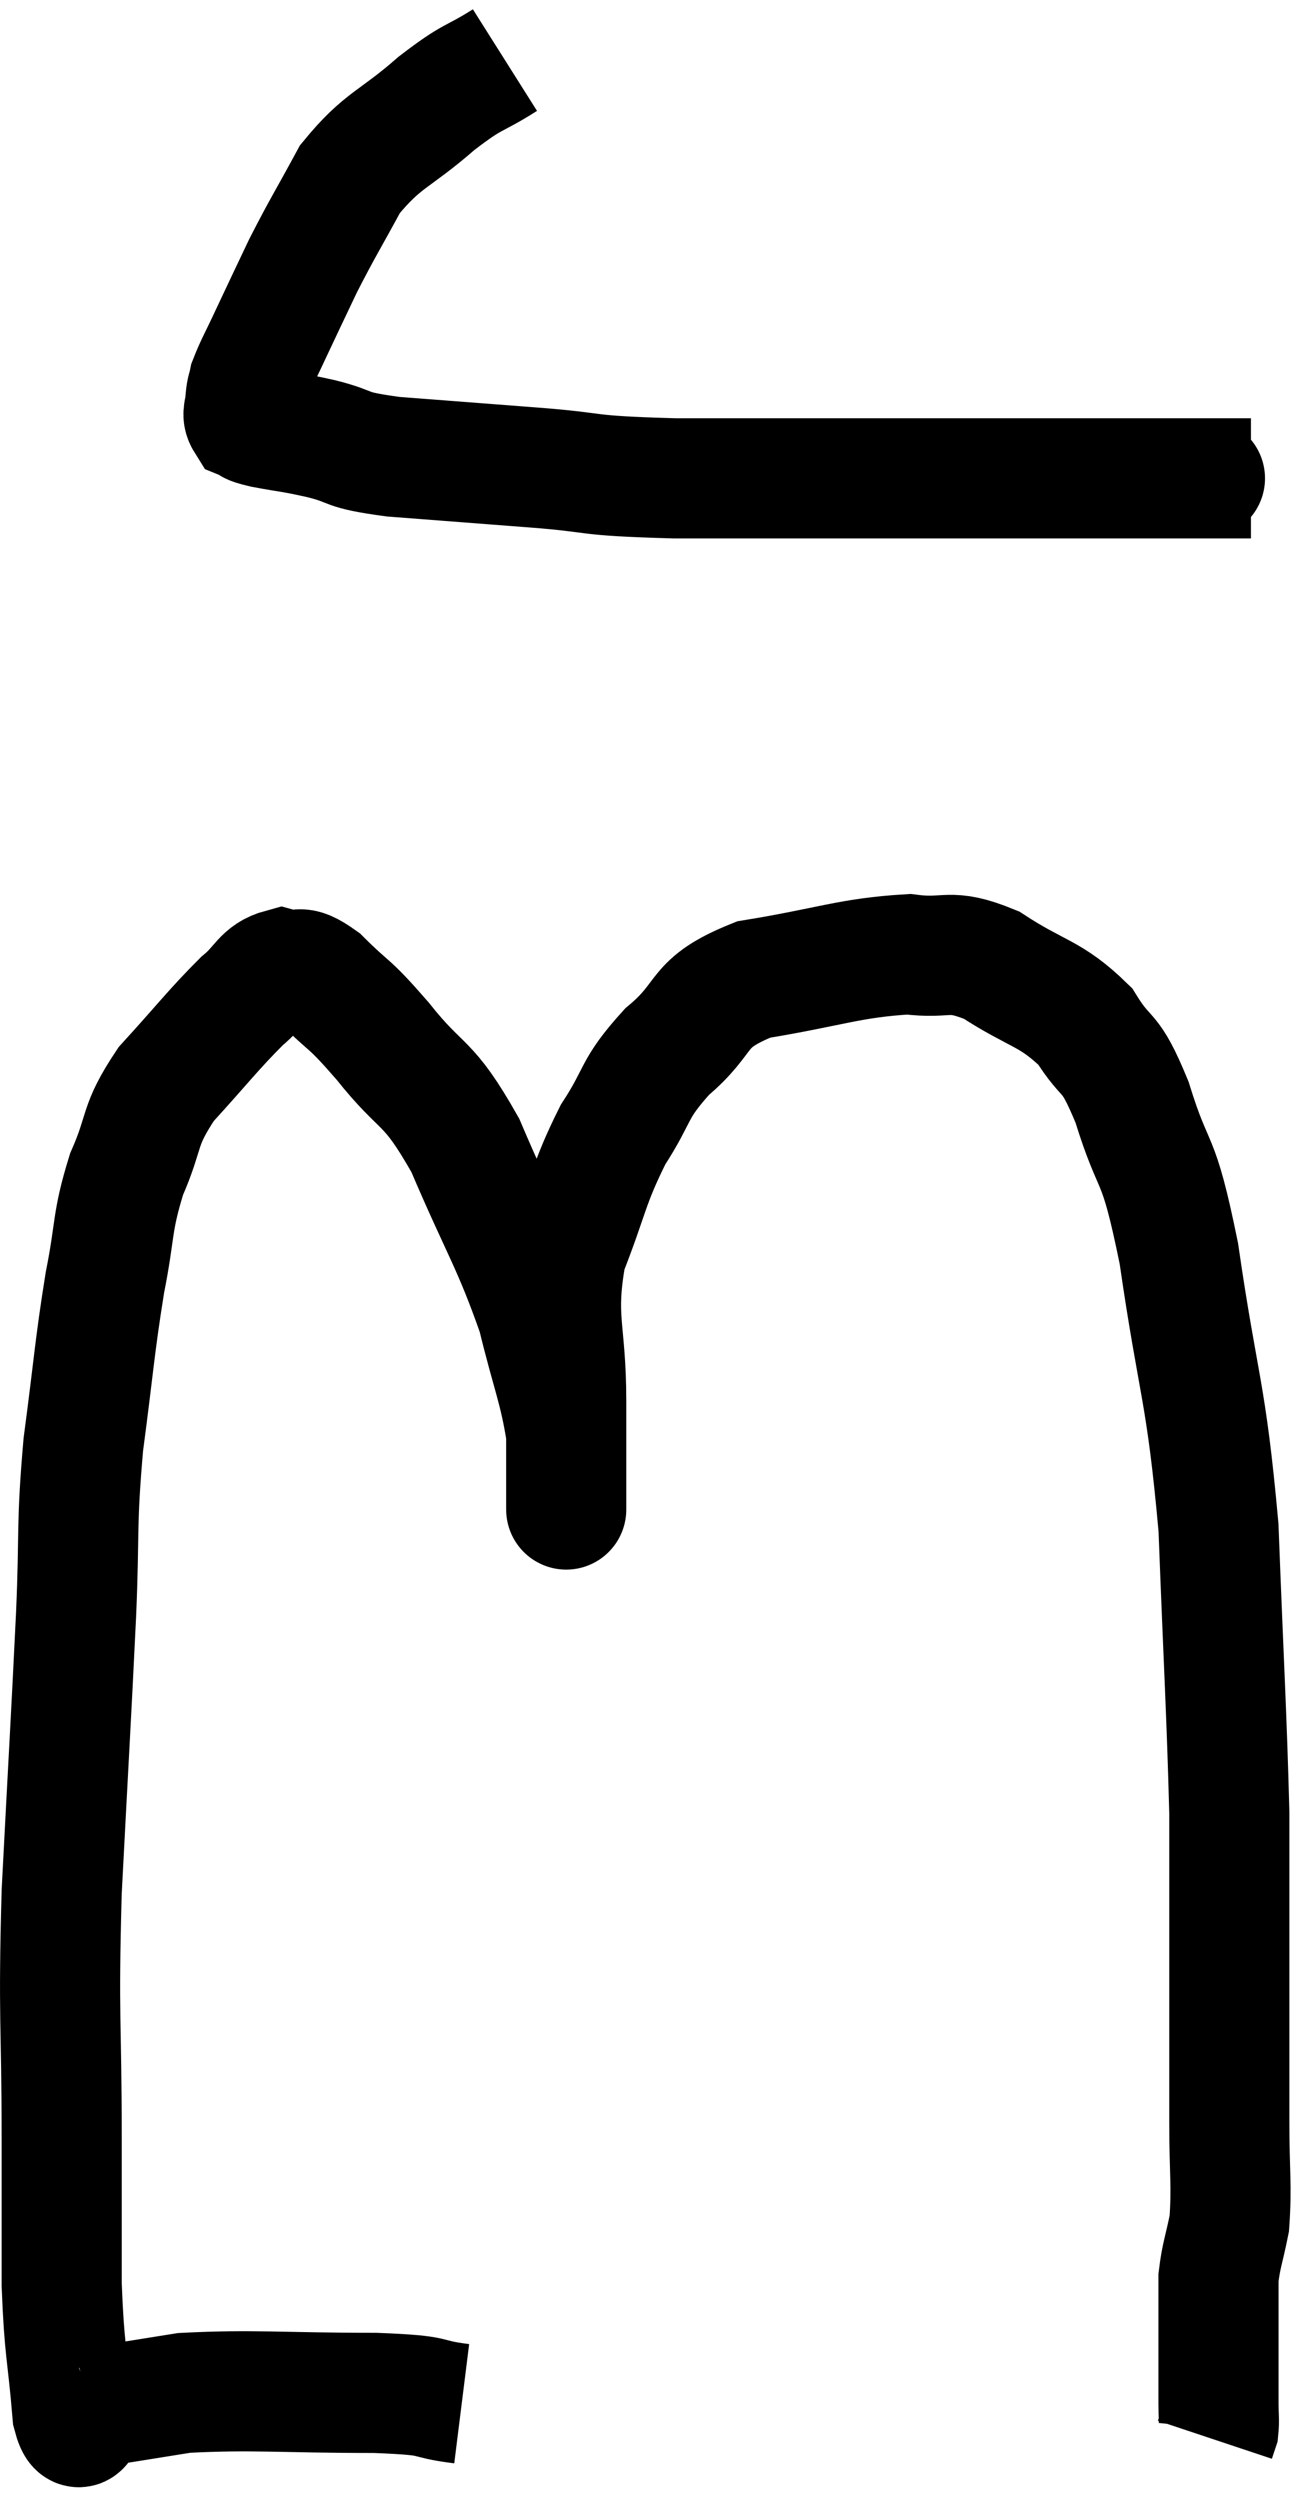 <svg xmlns="http://www.w3.org/2000/svg" viewBox="8.453 2.24 21.827 41.6" width="21.827" height="41.6"><path d="M 16.86 3.24 C 16.29 3.6, 16.365 3.465, 15.72 3.96 C 15 4.59, 14.835 4.545, 14.28 5.22 C 13.89 5.94, 13.83 6.015, 13.5 6.66 C 13.23 7.23, 13.185 7.32, 12.96 7.8 C 12.78 8.19, 12.705 8.31, 12.6 8.58 C 12.57 8.73, 12.555 8.715, 12.54 8.88 C 12.54 9.06, 12.465 9.12, 12.54 9.24 C 12.69 9.3, 12.525 9.285, 12.84 9.36 C 13.32 9.45, 13.26 9.42, 13.8 9.54 C 14.4 9.69, 14.115 9.72, 15 9.84 C 16.17 9.93, 16.17 9.93, 17.34 10.02 C 18.51 10.11, 18.075 10.155, 19.68 10.2 C 21.72 10.2, 21.78 10.2, 23.76 10.2 C 25.68 10.2, 26.415 10.2, 27.6 10.2 C 28.05 10.2, 28.245 10.2, 28.5 10.2 C 28.56 10.2, 28.425 10.2, 28.62 10.2 C 28.95 10.2, 29.115 10.2, 29.28 10.2 L 29.28 10.2" fill="none" stroke="black" stroke-width="2"></path><path d="M 16.14 42.24 C 15.42 42.15, 15.855 42.105, 14.7 42.06 C 13.11 42.06, 12.69 42, 11.52 42.06 C 10.77 42.18, 10.395 42.24, 10.02 42.3 C 10.02 42.3, 10.02 42.3, 10.02 42.3 C 10.02 42.3, 10.02 42.3, 10.02 42.3 C 10.02 42.3, 10.11 42.27, 10.02 42.3 C 9.84 42.36, 9.795 42.93, 9.66 42.42 C 9.57 41.34, 9.525 41.4, 9.48 40.26 C 9.48 39.06, 9.48 39.495, 9.48 37.86 C 9.48 35.79, 9.42 35.91, 9.48 33.72 C 9.6 31.41, 9.63 30.96, 9.72 29.1 C 9.78 27.69, 9.72 27.66, 9.84 26.28 C 10.02 24.93, 10.02 24.705, 10.2 23.58 C 10.38 22.68, 10.305 22.605, 10.56 21.78 C 10.89 21.03, 10.74 21, 11.22 20.28 C 11.85 19.59, 12 19.38, 12.48 18.9 C 12.81 18.63, 12.81 18.45, 13.14 18.36 C 13.47 18.45, 13.38 18.24, 13.8 18.54 C 14.31 19.05, 14.22 18.87, 14.82 19.56 C 15.51 20.43, 15.555 20.16, 16.2 21.3 C 16.8 22.71, 16.98 22.92, 17.4 24.12 C 17.64 25.11, 17.76 25.335, 17.88 26.1 C 17.88 26.64, 17.88 26.91, 17.88 27.18 C 17.88 27.18, 17.88 27.18, 17.88 27.18 C 17.88 27.18, 17.88 27.585, 17.88 27.18 C 17.88 26.37, 17.88 26.58, 17.88 25.56 C 17.88 24.33, 17.685 24.21, 17.88 23.1 C 18.27 22.11, 18.24 21.96, 18.66 21.12 C 19.11 20.43, 18.975 20.385, 19.56 19.74 C 20.28 19.14, 19.995 18.945, 21 18.54 C 22.29 18.33, 22.59 18.18, 23.58 18.12 C 24.27 18.21, 24.225 18, 24.96 18.3 C 25.74 18.81, 25.935 18.75, 26.52 19.32 C 26.91 19.95, 26.91 19.635, 27.3 20.58 C 27.69 21.84, 27.72 21.33, 28.08 23.1 C 28.41 25.38, 28.53 25.335, 28.74 27.66 C 28.83 30.03, 28.875 30.705, 28.92 32.4 C 28.92 33.42, 28.92 33.33, 28.92 34.44 C 28.92 35.64, 28.92 36.06, 28.92 36.84 C 28.92 37.2, 28.92 36.96, 28.92 37.56 C 28.92 38.4, 28.965 38.595, 28.92 39.24 C 28.83 39.69, 28.785 39.765, 28.74 40.14 C 28.74 40.44, 28.74 40.38, 28.74 40.74 C 28.74 41.16, 28.74 41.205, 28.74 41.58 C 28.74 41.91, 28.74 41.97, 28.74 42.24 C 28.74 42.45, 28.755 42.51, 28.74 42.66 L 28.68 42.84" fill="none" stroke="black" stroke-width="2"></path></svg>